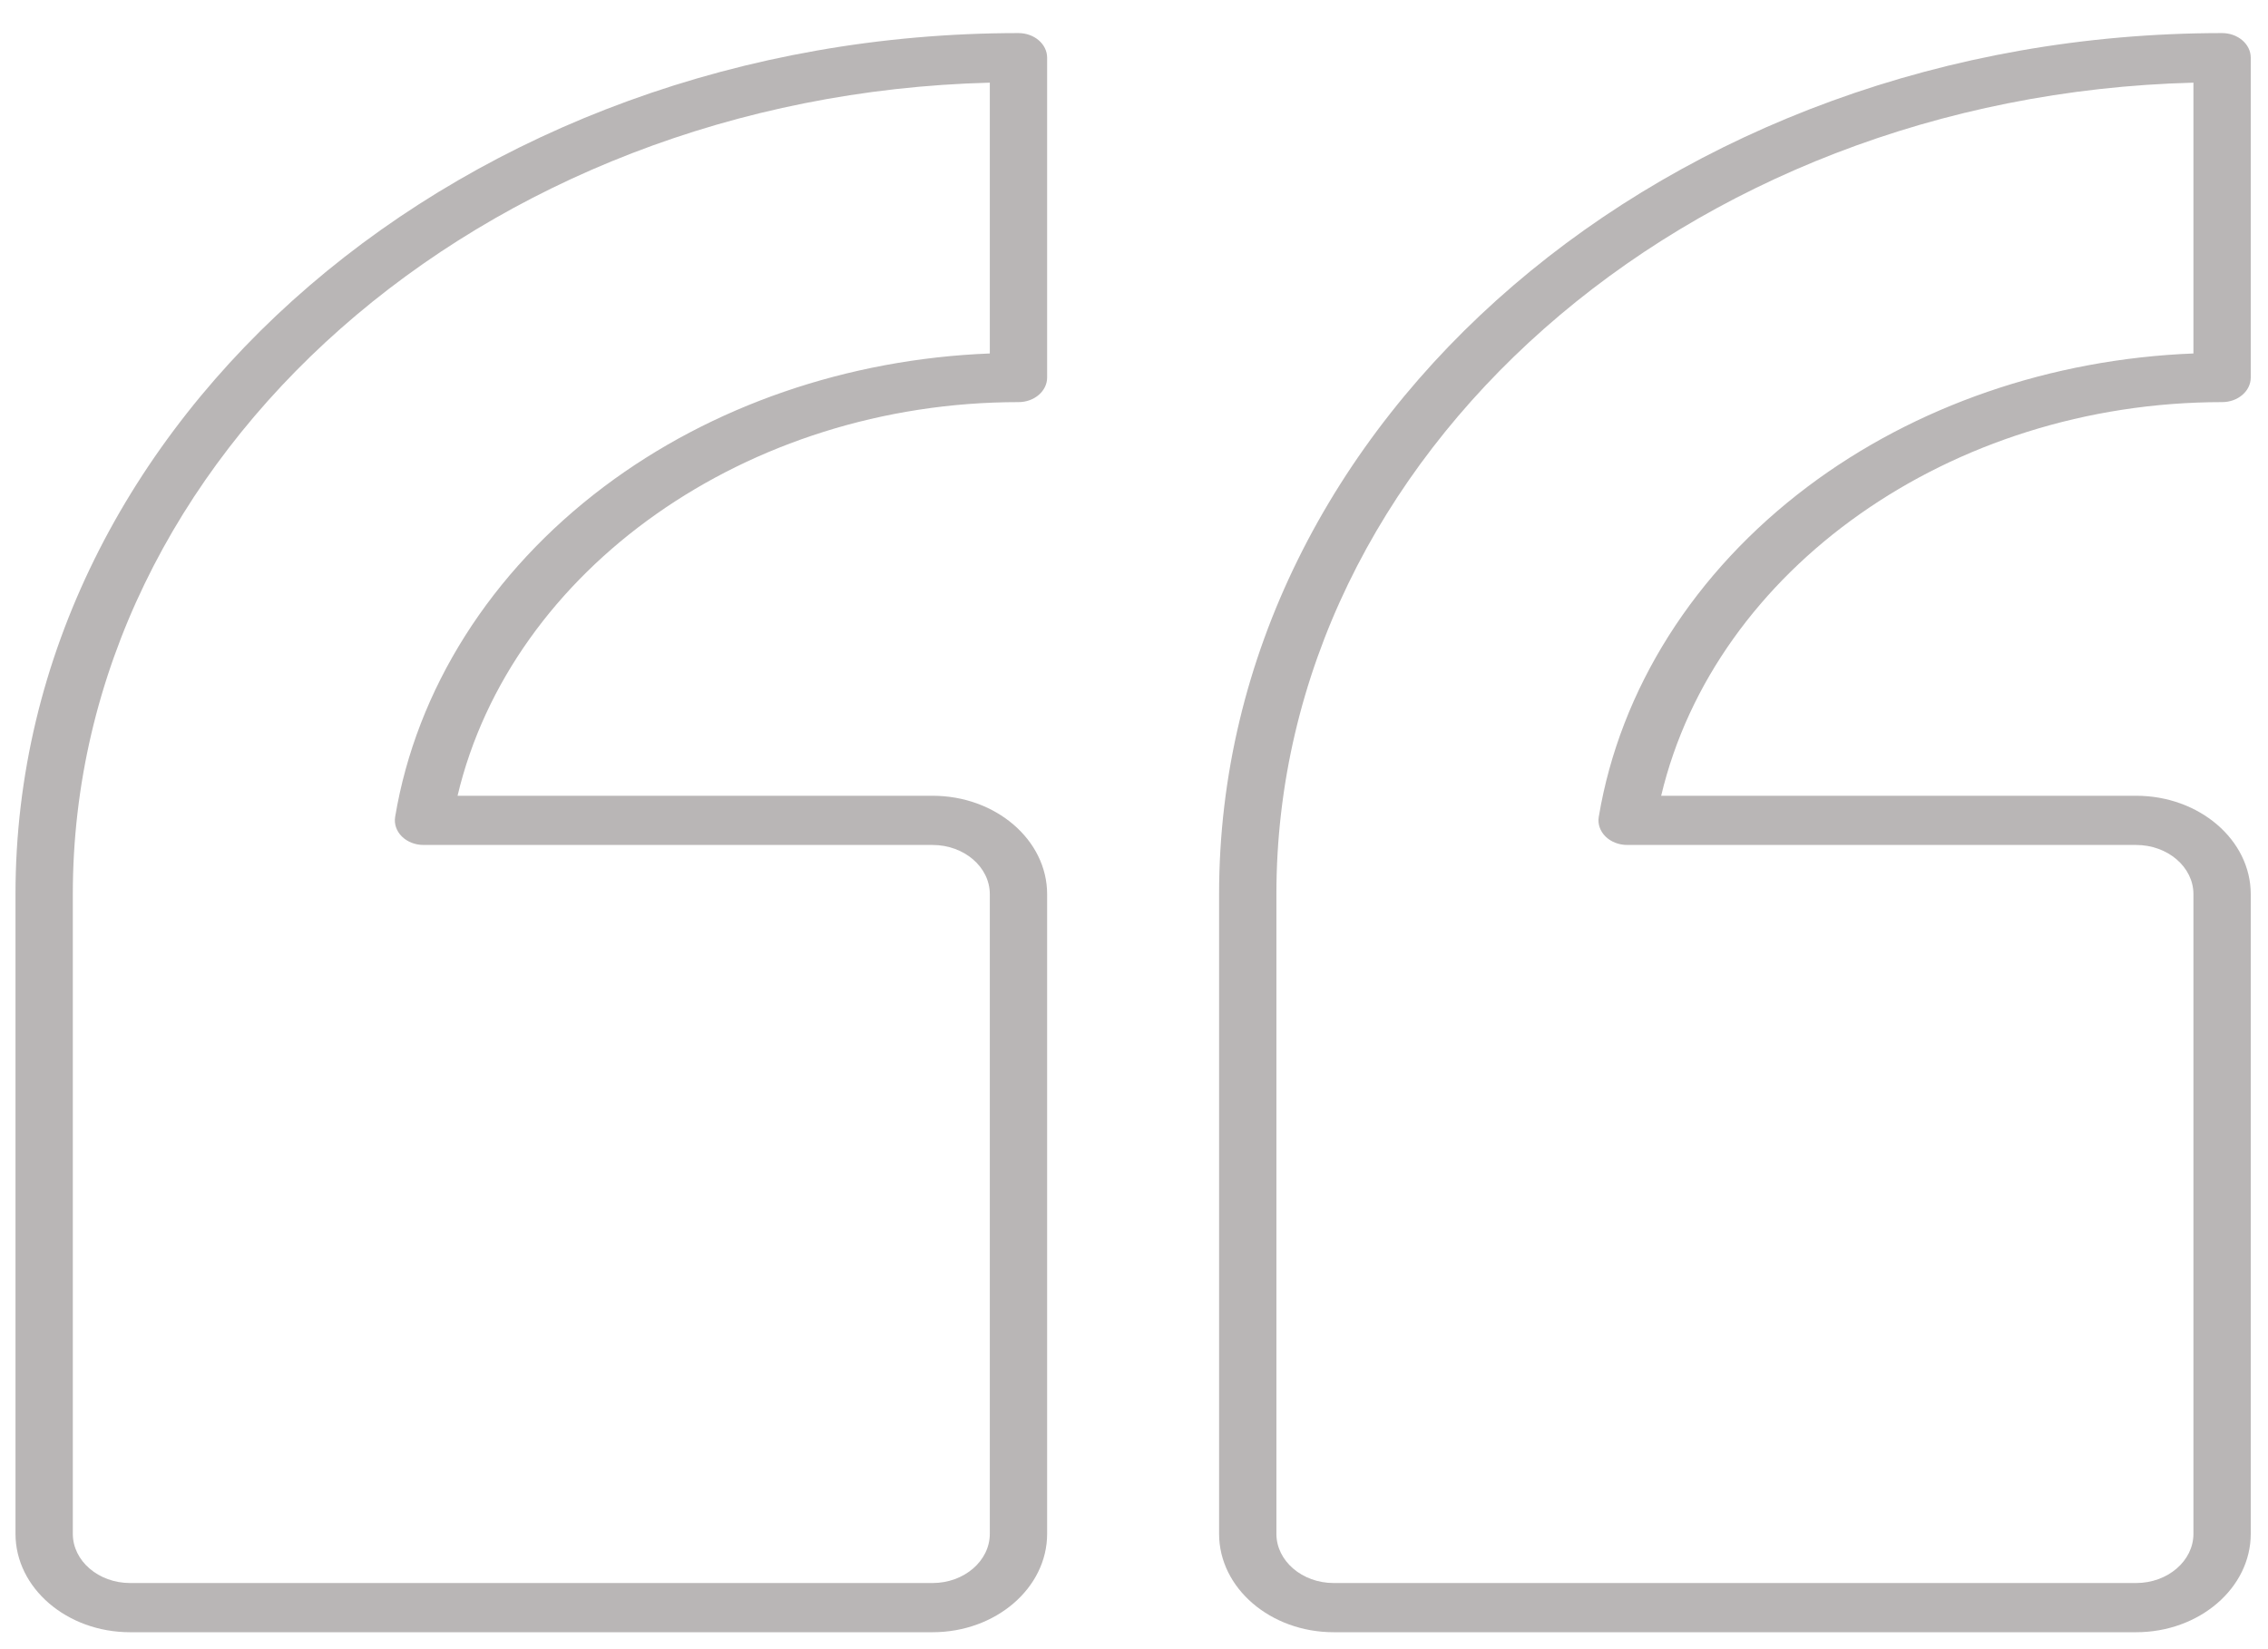 <svg width="66" height="48" viewBox="0 0 66 48" fill="none" xmlns="http://www.w3.org/2000/svg">
<path d="M38.812 47.507H62.162C64.001 47.507 65.498 46.222 65.498 44.643V26.025C65.498 24.446 64.001 23.161 62.162 23.161H48.341C49.904 16.574 56.757 11.704 64.664 11.704C65.124 11.704 65.498 11.384 65.498 10.988V1.679C65.498 1.284 65.124 0.963 64.664 0.963C48.569 0.963 35.476 12.206 35.476 26.025V44.643C35.476 46.222 36.972 47.507 38.812 47.507ZM37.144 26.025C37.144 13.235 49.039 2.786 63.83 2.406V10.288C59.69 10.45 55.733 11.811 52.606 14.162C49.305 16.645 47.145 20.059 46.525 23.775C46.49 23.981 46.562 24.189 46.72 24.346C46.879 24.503 47.109 24.593 47.35 24.593H62.162C63.081 24.593 63.83 25.235 63.83 26.025V44.643C63.83 45.432 63.081 46.075 62.162 46.075H38.812C37.892 46.075 37.144 45.432 37.144 44.643V26.025ZM3.786 47.507H27.137C28.976 47.507 30.472 46.222 30.472 44.643V26.025C30.472 24.446 28.976 23.161 27.137 23.161H13.315C14.878 16.574 21.731 11.704 29.638 11.704C30.099 11.704 30.472 11.384 30.472 10.988V1.679C30.472 1.284 30.099 0.963 29.638 0.963C13.544 0.963 0.451 12.206 0.451 26.025V44.643C0.451 46.222 1.947 47.507 3.786 47.507ZM2.119 26.025C2.119 13.235 14.014 2.786 28.804 2.406V10.288C24.665 10.45 20.707 11.811 17.581 14.162C14.279 16.645 12.12 20.059 11.499 23.775C11.465 23.981 11.536 24.189 11.694 24.346C11.853 24.503 12.082 24.593 12.324 24.593H27.137C28.056 24.593 28.804 25.235 28.804 26.025V44.643C28.804 45.432 28.056 46.075 27.137 46.075H3.786C2.867 46.075 2.119 45.432 2.119 44.643V26.025Z" fill="#B9B6B6"/>
</svg>
